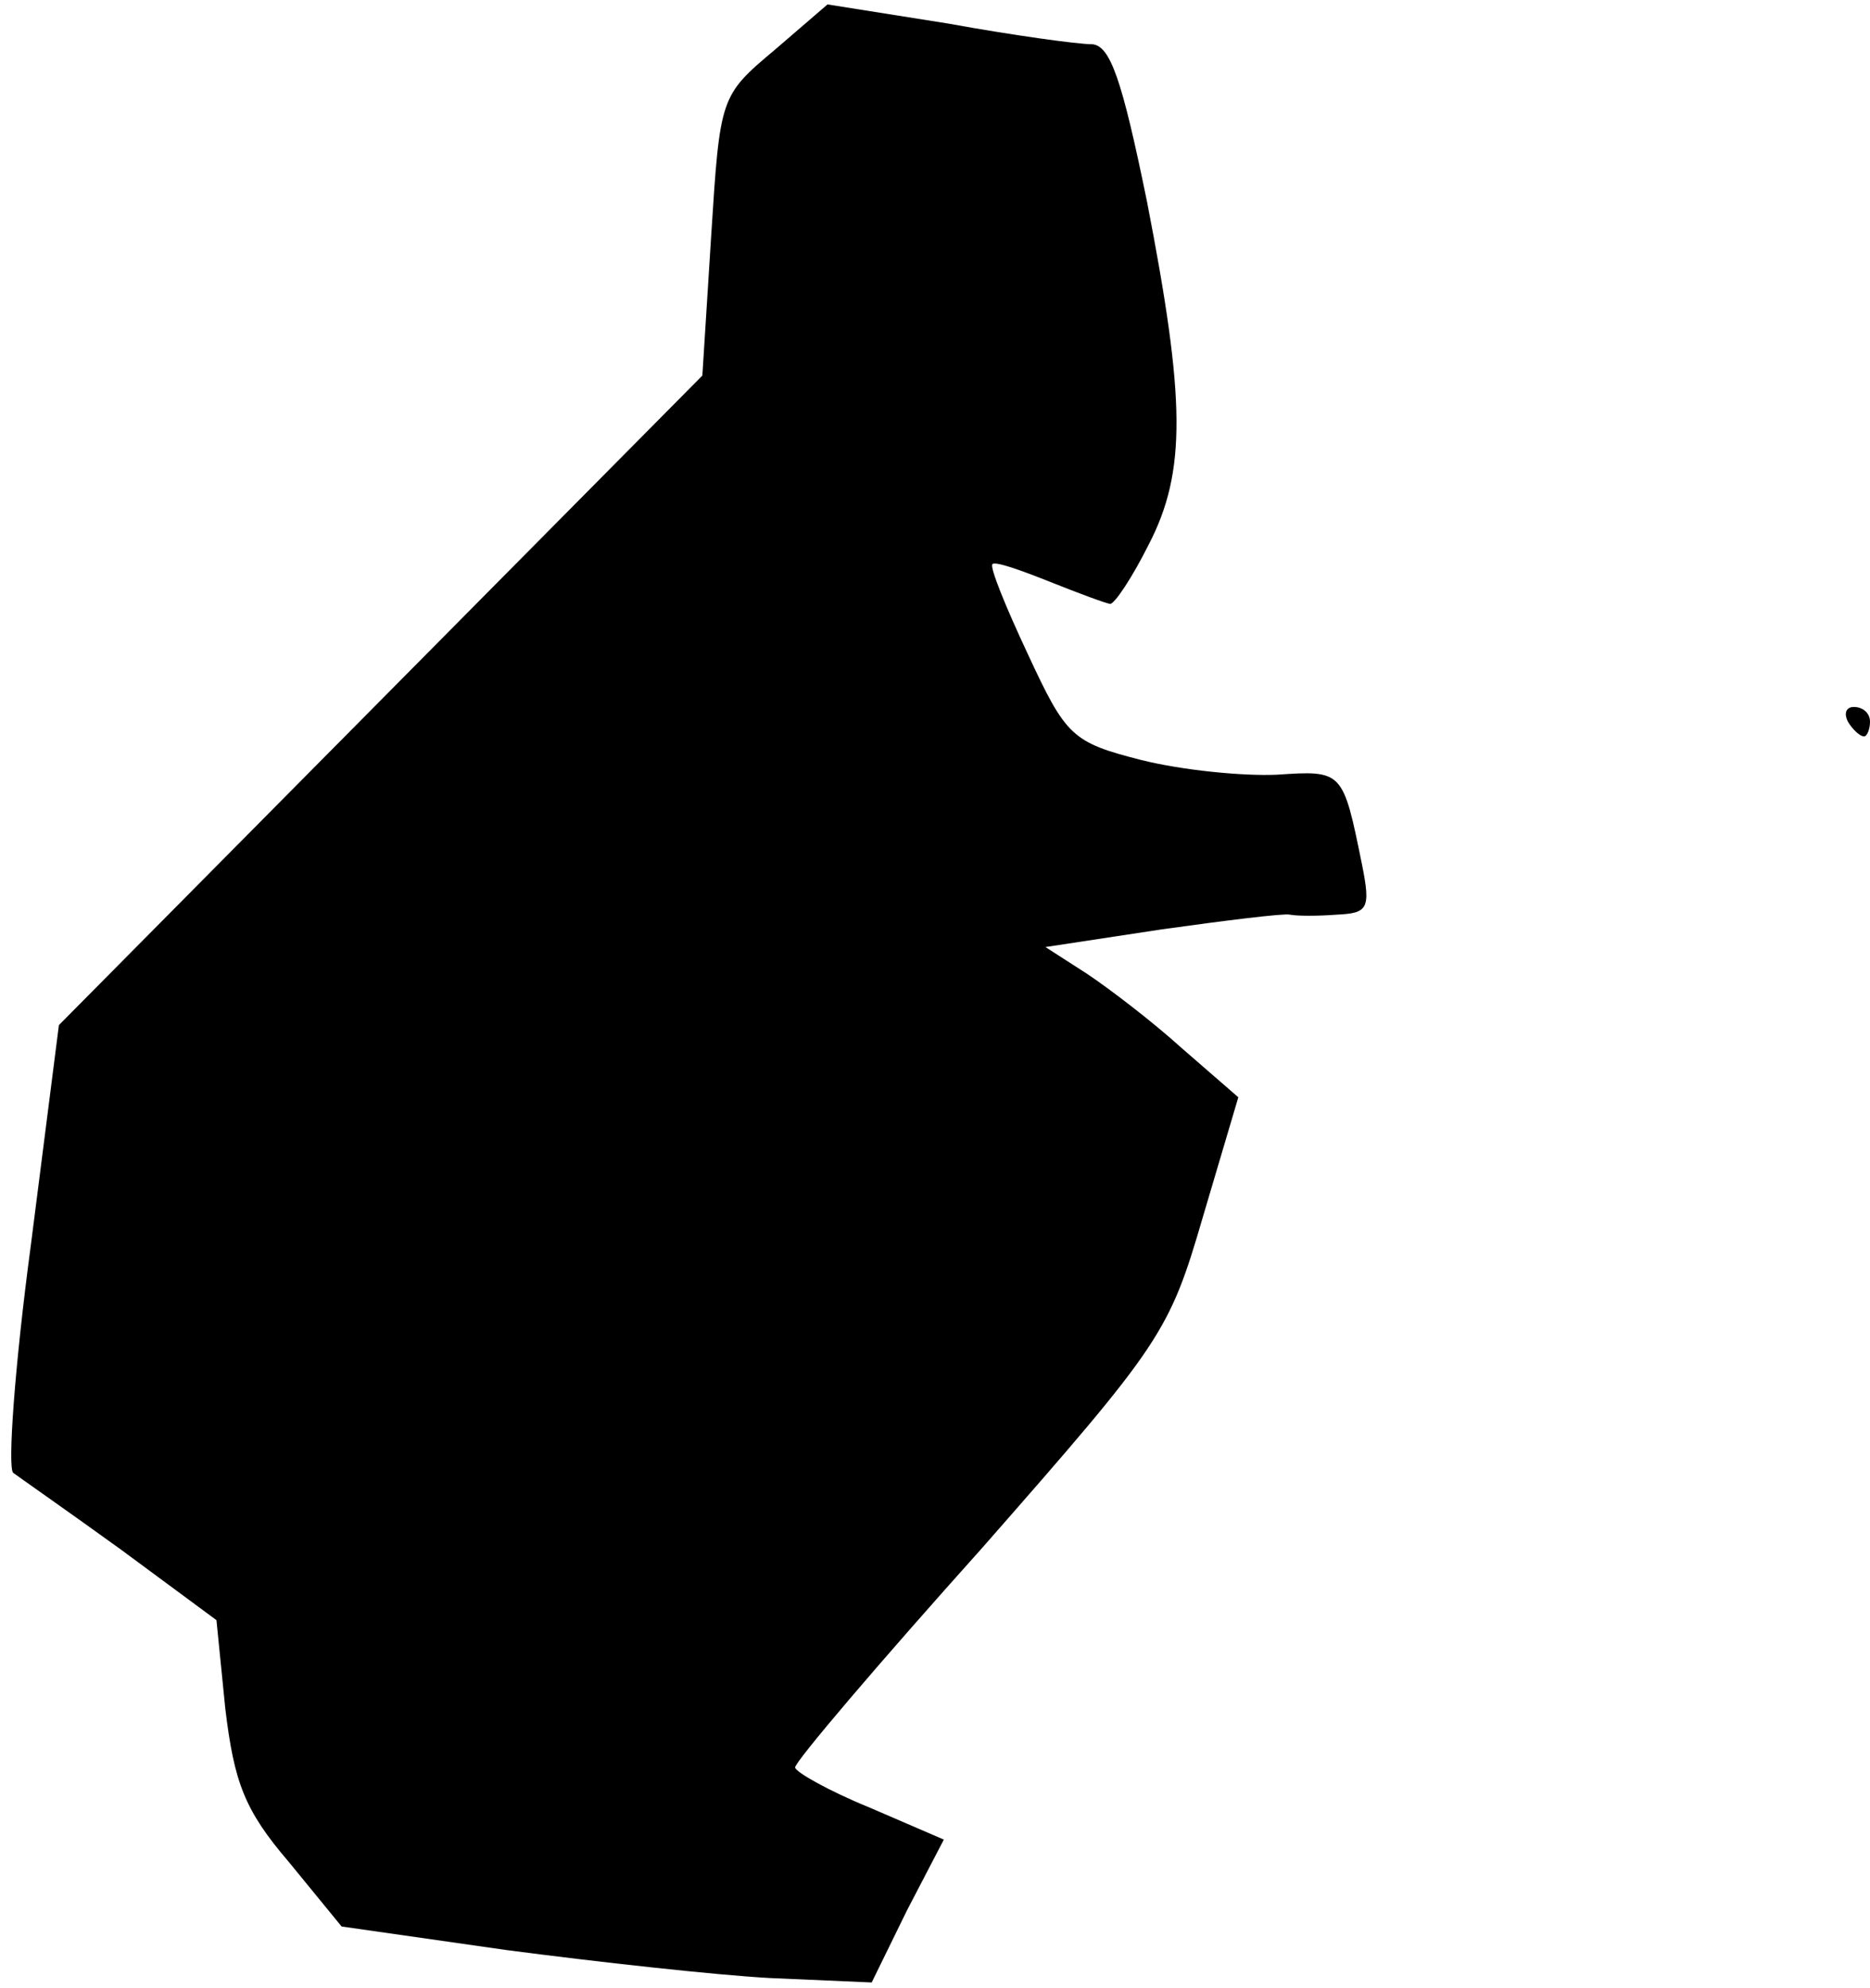 <?xml version="1.0" standalone="no"?>
<!DOCTYPE svg PUBLIC "-//W3C//DTD SVG 20010904//EN"
 "http://www.w3.org/TR/2001/REC-SVG-20010904/DTD/svg10.dtd">
<svg version="1.0" xmlns="http://www.w3.org/2000/svg"
 width="127pt" height="135pt" viewBox="0 0 127 135"
 preserveAspectRatio="xMidYMid meet">
<g transform="translate(0,135) scale(0.1,-0.1)"
fill="#000000" stroke="none">
<path fill="#000000" stroke="none" d="M526 1316 c-37 -31 -37 -32 -43 -126
l-6 -95 -218 -220 -219 -221 -19 -149 c-11 -82 -16 -152 -12 -155 4 -3 37 -26
73 -52 l65 -48 6 -60 c6 -50 13 -69 43 -104 l36 -44 112 -16 c61 -8 142 -17
179 -19 l69 -3 24 49 25 48 -51 22 c-27 11 -50 24 -50 27 0 4 57 71 127 149
122 139 127 146 150 225 l24 81 -38 33 c-21 19 -50 41 -65 51 l-28 18 79 12
c43 6 83 11 87 10 5 -1 19 -1 32 0 21 1 23 4 17 34 -13 64 -13 64 -58 61 -23
-1 -64 3 -92 10 -47 12 -51 16 -77 72 -15 32 -26 59 -24 61 2 2 19 -4 39 -12
20 -8 39 -15 41 -15 3 0 15 18 26 40 26 50 25 99 -1 233 -17 83 -25 107 -38
107 -9 0 -53 6 -97 14 l-82 13 -36 -31z"/>
<path fill="#000000" stroke="none" d="M1255 860 c3 -5 8 -10 11 -10 2 0 4 5
4 10 0 6 -5 10 -11 10 -5 0 -7 -4 -4 -10z"/>
</g>
</svg>
